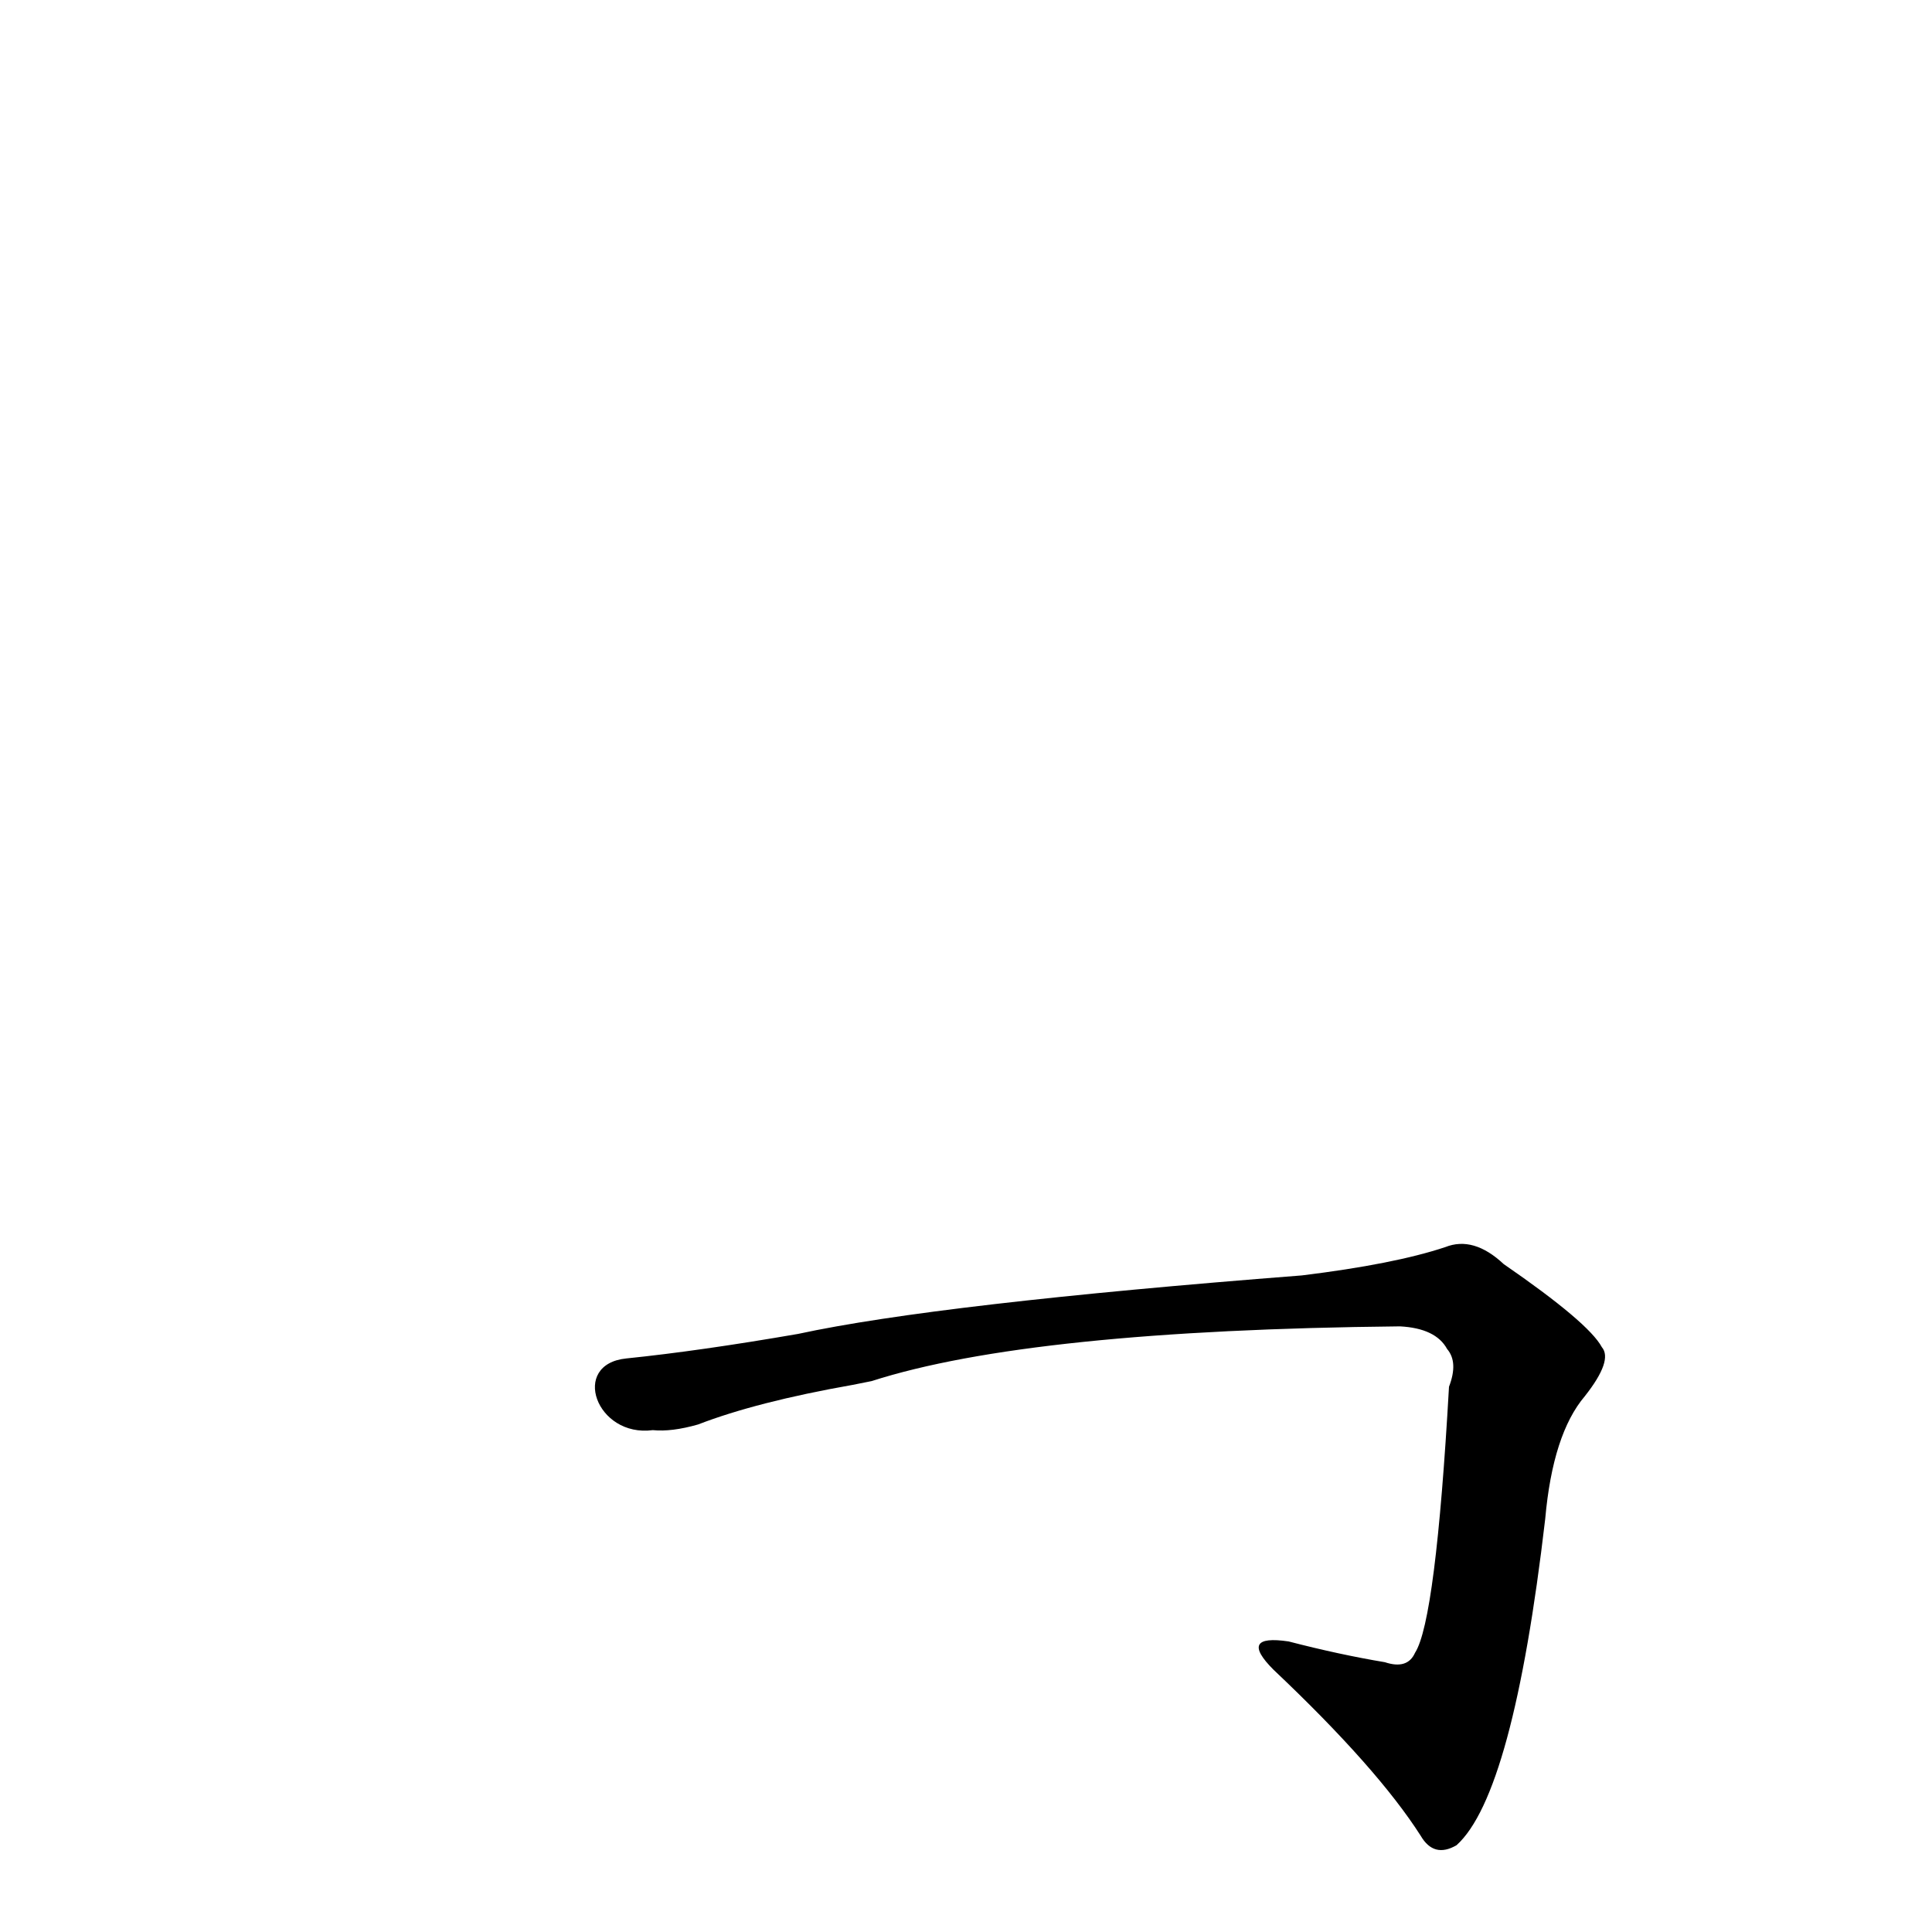 <?xml version='1.0' encoding='utf-8'?>
<svg xmlns="http://www.w3.org/2000/svg" version="1.1" viewBox="0 0 1024 1024"><g transform="scale(1, -1) translate(0, -900)"><path d="M 462 168 Q 546 195 742 197 Q 761 196 767 185 Q 773 178 768 165 Q 761 41 750 24 Q 746 15 734 19 Q 710 23 683 30 Q 656 34 675 15 Q 730 -37 753 -73 Q 760 -85 772 -78 Q 802 -51 819 95 Q 823 140 840 160 Q 855 179 849 186 Q 842 199 797 230 Q 781 245 766 239 Q 739 230 690 224 Q 497 209 423 193 Q 371 184 332 180 C 302 177 316 138 346 142 Q 356 141 370 145 Q 401 157 452 166 L 462 168 Z" fill="black" /></g></svg>